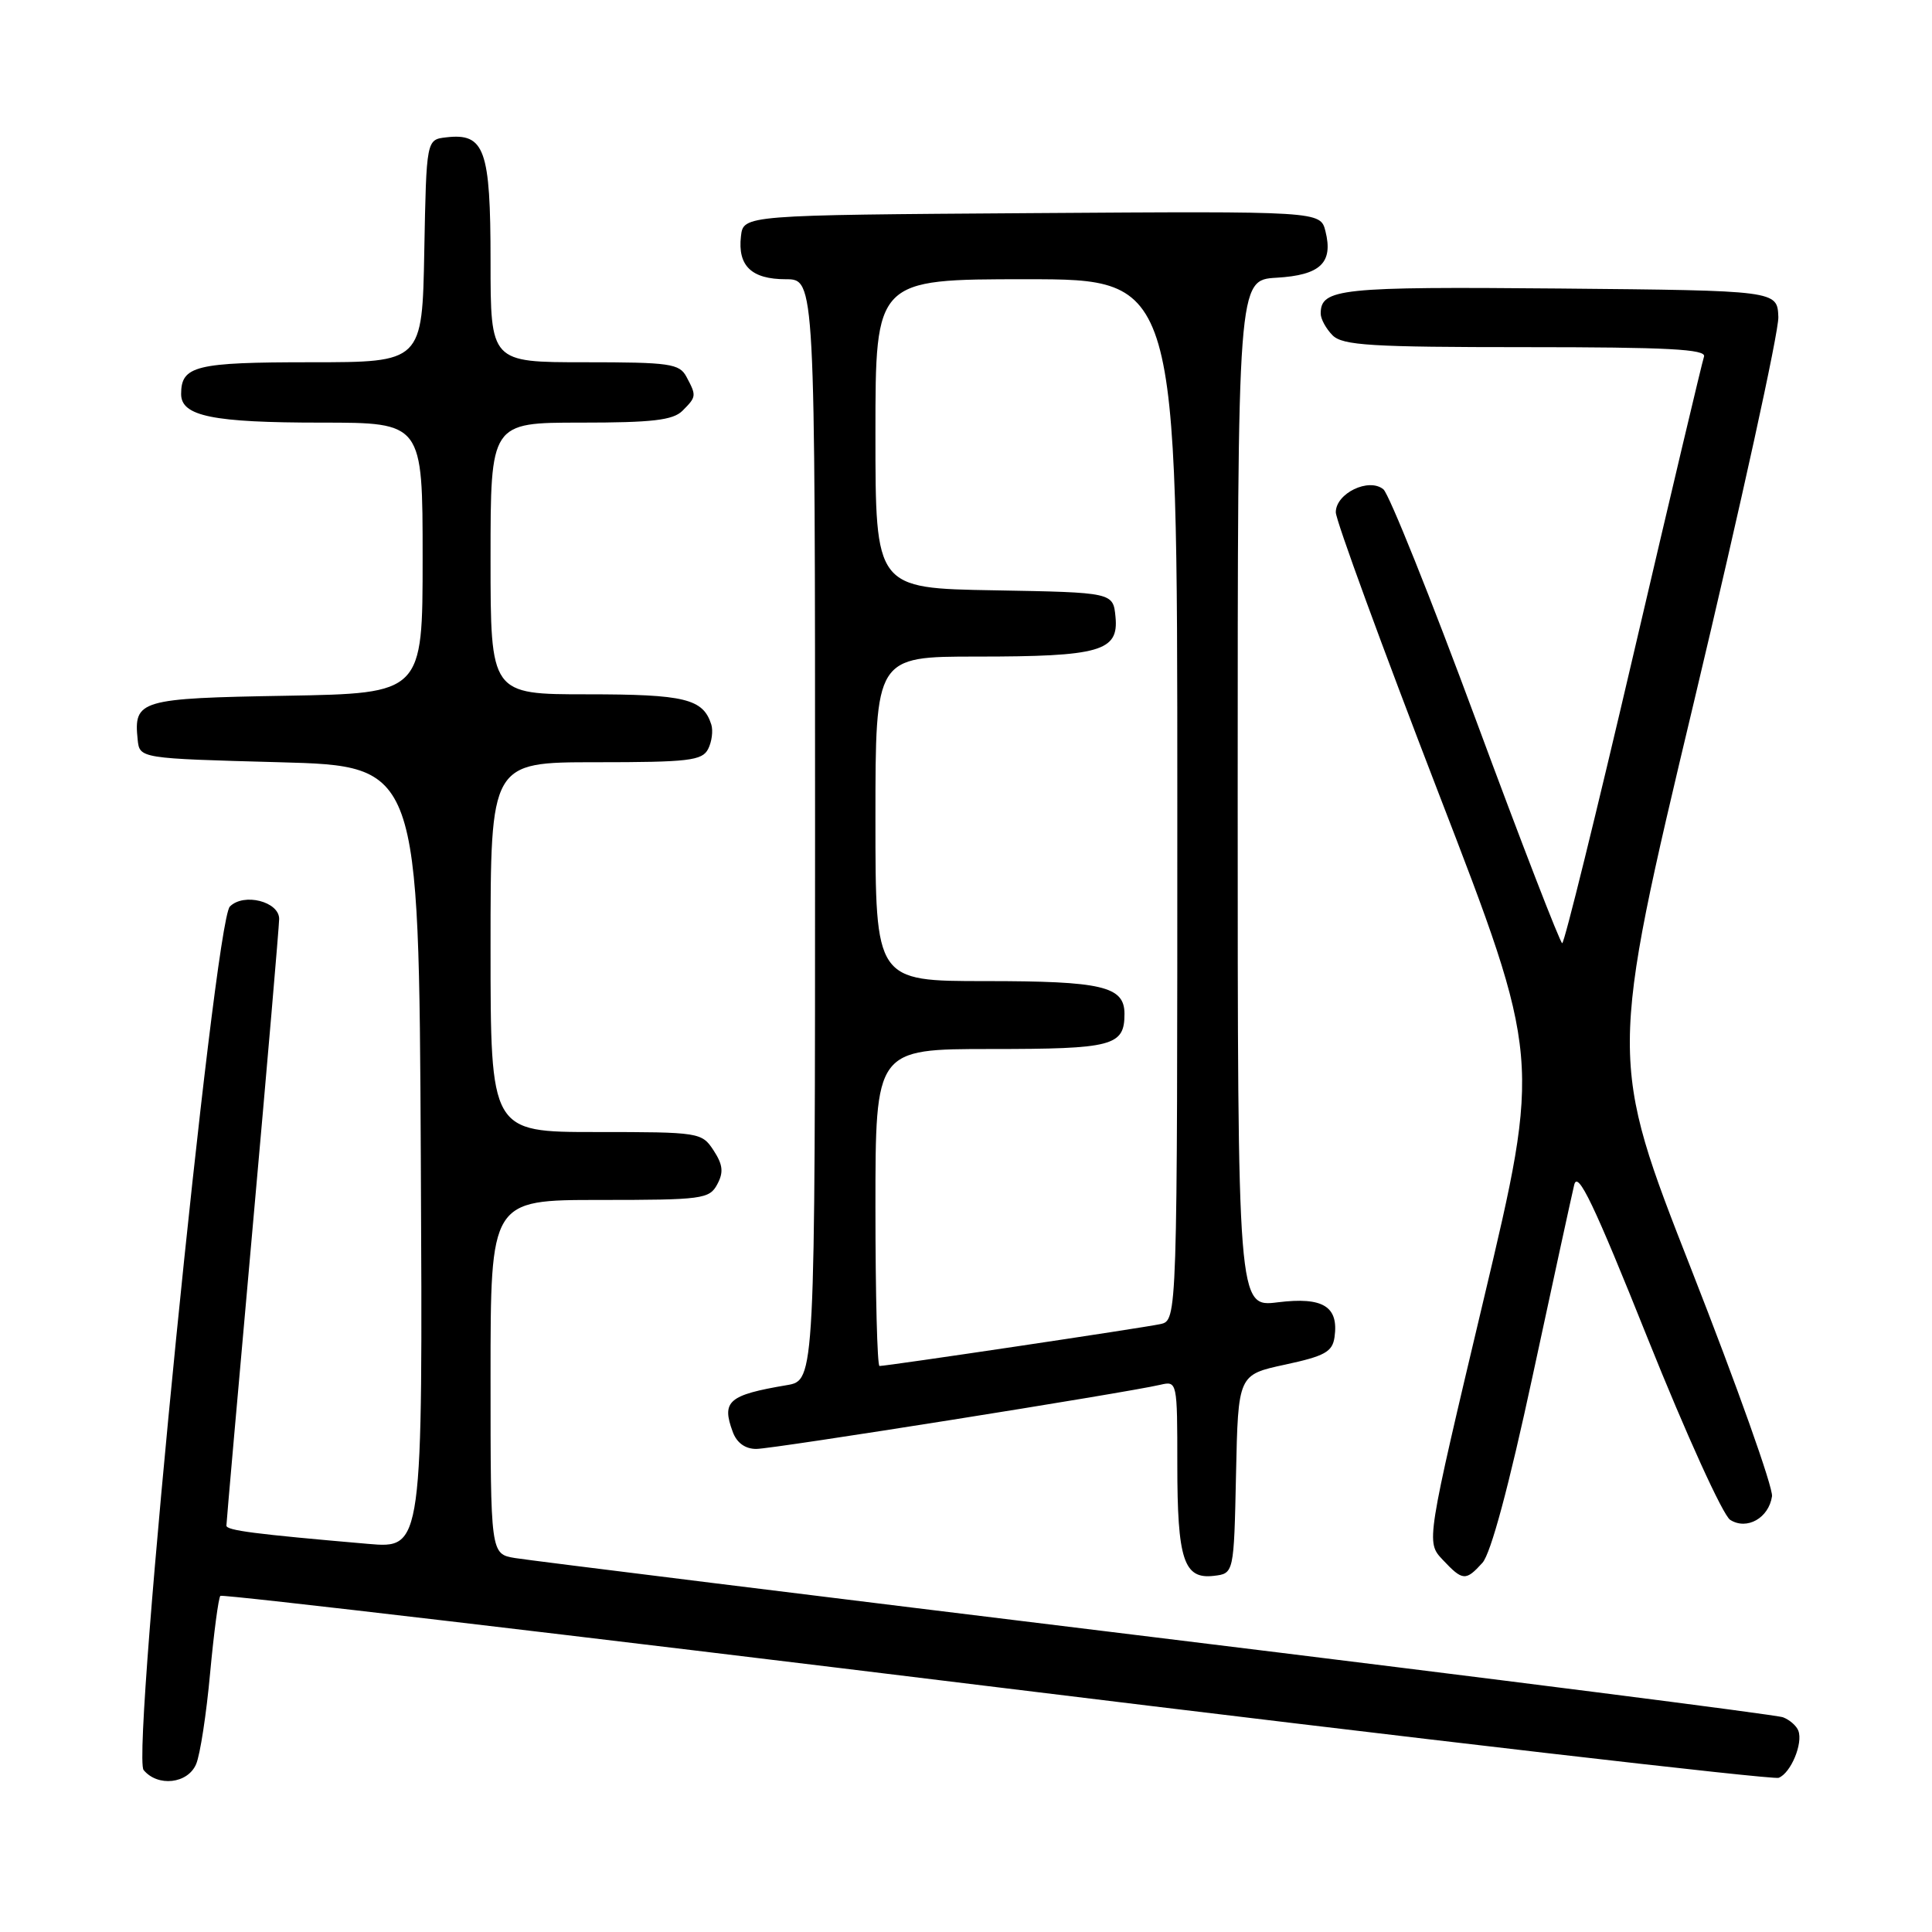 <?xml version="1.0" encoding="UTF-8" standalone="no"?>
<!DOCTYPE svg PUBLIC "-//W3C//DTD SVG 1.1//EN" "http://www.w3.org/Graphics/SVG/1.1/DTD/svg11.dtd" >
<svg xmlns="http://www.w3.org/2000/svg" xmlns:xlink="http://www.w3.org/1999/xlink" version="1.1" viewBox="0 0 256 256">
 <g >
 <path fill="currentColor"
d=" M 25.99 233.75 C 26.52 232.51 27.35 227.10 27.84 221.71 C 28.34 216.33 28.95 211.72 29.20 211.46 C 29.46 211.21 75.71 216.65 131.99 223.55 C 188.27 230.45 234.93 235.86 235.68 235.57 C 237.29 234.95 238.93 231.01 238.29 229.33 C 238.05 228.68 237.13 227.88 236.26 227.55 C 235.39 227.21 197.96 222.45 153.09 216.96 C 108.21 211.48 70.04 206.75 68.25 206.45 C 65.00 205.91 65.00 205.91 65.00 182.45 C 65.00 159.00 65.00 159.00 79.46 159.00 C 93.06 159.00 94.00 158.88 95.04 156.93 C 95.90 155.33 95.79 154.33 94.55 152.43 C 92.99 150.05 92.68 150.00 78.98 150.00 C 65.00 150.00 65.00 150.00 65.00 125.50 C 65.00 101.00 65.00 101.00 78.96 101.00 C 91.26 101.00 93.04 100.79 93.83 99.25 C 94.32 98.29 94.51 96.83 94.25 96.00 C 93.16 92.59 90.75 92.00 77.81 92.00 C 65.00 92.00 65.00 92.00 65.00 74.00 C 65.00 56.00 65.00 56.00 76.93 56.00 C 86.44 56.00 89.18 55.68 90.43 54.43 C 92.29 52.57 92.30 52.44 90.96 49.93 C 90.03 48.18 88.76 48.00 77.46 48.00 C 65.00 48.00 65.00 48.00 65.00 34.57 C 65.00 19.78 64.22 17.60 59.12 18.20 C 56.50 18.50 56.50 18.50 56.22 33.25 C 55.95 48.00 55.95 48.00 41.17 48.00 C 25.89 48.00 24.00 48.47 24.00 52.22 C 24.00 55.15 28.20 56.00 42.57 56.00 C 56.00 56.00 56.00 56.00 56.00 73.94 C 56.00 91.87 56.00 91.87 37.96 92.19 C 18.49 92.52 17.70 92.76 18.24 98.00 C 18.50 100.50 18.50 100.50 37.00 101.00 C 55.50 101.50 55.50 101.50 55.76 153.35 C 56.02 205.20 56.02 205.20 48.76 204.57 C 33.72 203.27 30.00 202.79 30.00 202.15 C 30.00 201.79 31.57 183.95 33.49 162.50 C 35.41 141.05 36.98 122.72 36.99 121.77 C 37.00 119.46 32.30 118.27 30.46 120.12 C 28.38 122.21 17.36 232.52 19.03 234.54 C 20.91 236.81 24.89 236.36 25.99 233.75 Z  M 163.78 195.33 C 164.06 182.16 164.06 182.16 170.28 180.82 C 175.53 179.69 176.55 179.13 176.83 177.19 C 177.41 173.11 175.31 171.82 169.33 172.56 C 164.00 173.23 164.00 173.23 164.00 105.17 C 164.00 37.10 164.00 37.10 169.15 36.80 C 174.96 36.46 176.68 34.83 175.63 30.64 C 174.96 27.98 174.96 27.98 136.73 28.24 C 98.50 28.50 98.50 28.50 98.18 31.31 C 97.73 35.23 99.58 37.00 104.12 37.00 C 108.00 37.00 108.00 37.00 108.00 109.95 C 108.00 182.91 108.00 182.91 104.25 183.54 C 96.51 184.85 95.58 185.66 97.10 189.75 C 97.63 191.19 98.76 192.00 100.22 191.99 C 102.42 191.99 149.19 184.56 153.75 183.49 C 155.98 182.97 156.00 183.06 156.00 194.05 C 156.00 206.66 156.85 209.27 160.82 208.81 C 163.50 208.50 163.50 208.50 163.78 195.33 Z  M 196.43 207.08 C 197.54 205.85 199.93 196.97 203.08 182.33 C 205.78 169.77 208.26 158.38 208.59 157.00 C 209.05 155.04 211.18 159.48 218.35 177.40 C 223.41 190.02 228.30 200.79 229.26 201.39 C 231.47 202.79 234.37 201.15 234.80 198.27 C 234.97 197.15 230.17 183.66 224.14 168.28 C 213.18 140.32 213.18 140.32 224.48 92.91 C 230.69 66.83 235.72 43.92 235.64 42.00 C 235.50 38.50 235.50 38.50 206.62 38.23 C 177.51 37.97 175.00 38.23 175.00 41.55 C 175.00 42.27 175.71 43.56 176.57 44.43 C 177.91 45.77 181.66 46.00 202.18 46.00 C 220.97 46.00 226.12 46.27 225.79 47.25 C 225.55 47.94 221.34 65.71 216.43 86.75 C 211.52 107.79 207.28 124.99 207.00 124.98 C 206.73 124.96 201.59 111.68 195.59 95.46 C 189.59 79.25 184.06 65.47 183.31 64.84 C 181.39 63.25 177.00 65.36 177.00 67.88 C 177.00 68.93 183.12 85.65 190.59 105.02 C 204.18 140.24 204.18 140.24 196.57 172.28 C 188.96 204.33 188.96 204.33 191.15 206.66 C 193.81 209.49 194.21 209.53 196.43 207.08 Z  M 116.00 160.00 C 116.00 139.00 116.00 139.00 131.30 139.00 C 147.48 139.00 149.00 138.60 149.00 134.34 C 149.00 130.69 146.05 130.00 130.57 130.00 C 116.00 130.00 116.00 130.00 116.00 108.50 C 116.00 87.00 116.00 87.00 129.43 87.00 C 145.77 87.00 148.25 86.29 147.81 81.75 C 147.50 78.50 147.50 78.50 131.75 78.22 C 116.00 77.95 116.00 77.95 116.00 57.47 C 116.00 37.00 116.00 37.00 136.00 37.00 C 156.00 37.00 156.00 37.00 156.00 105.98 C 156.00 174.96 156.00 174.96 153.75 175.45 C 151.51 175.94 117.57 181.00 116.54 181.00 C 116.24 181.00 116.00 171.55 116.00 160.00 Z "/>
</g>
</svg>
